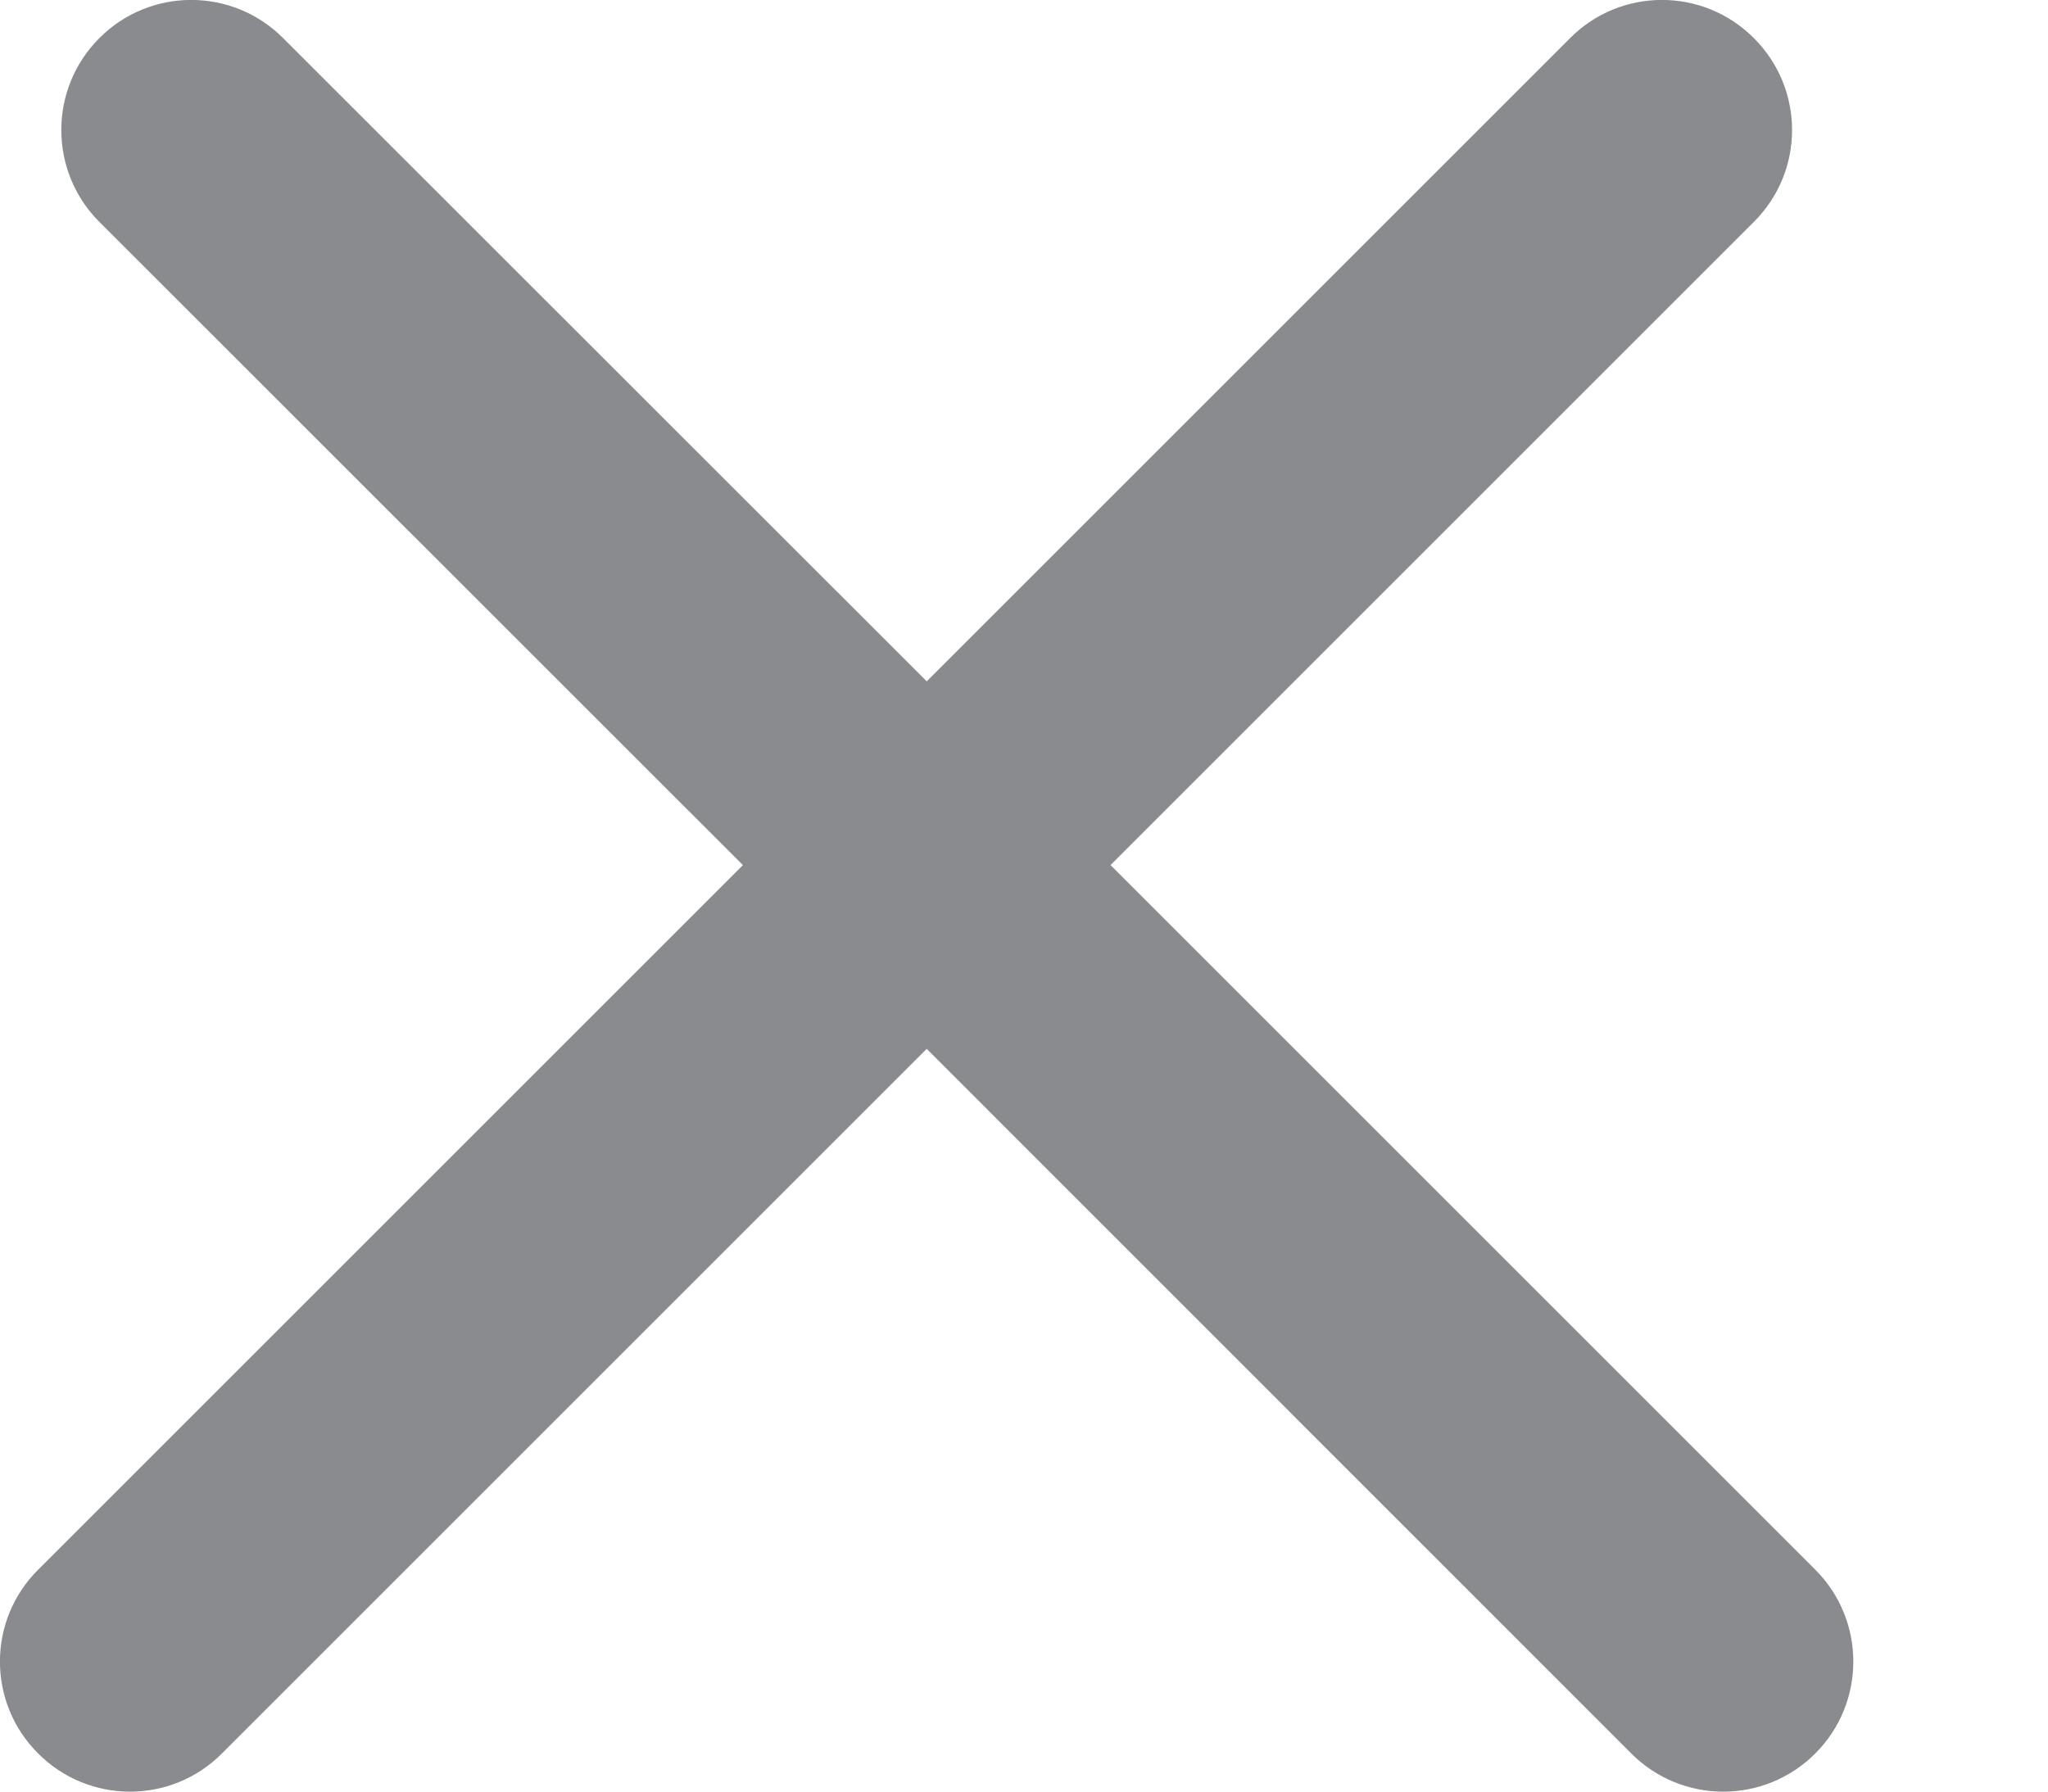 <svg width="8" height="7" viewBox="0 0 8 7" fill="none" xmlns="http://www.w3.org/2000/svg">
<path d="M0.388 0.149C0.19 0.347 0.19 0.669 0.388 0.867L2.902 3.38L0.149 6.133C-0.05 6.331 -0.05 6.653 0.149 6.851C0.347 7.05 0.669 7.05 0.867 6.851L3.62 4.098L6.372 6.851C6.571 7.05 6.892 7.05 7.091 6.851C7.289 6.653 7.289 6.331 7.091 6.133L4.338 3.38L6.851 0.867C7.05 0.669 7.05 0.347 6.851 0.149C6.653 -0.05 6.331 -0.05 6.133 0.149L3.62 2.662L1.106 0.149C0.908 -0.05 0.586 -0.05 0.388 0.149Z" fill="#898B8F"/>
</svg>
